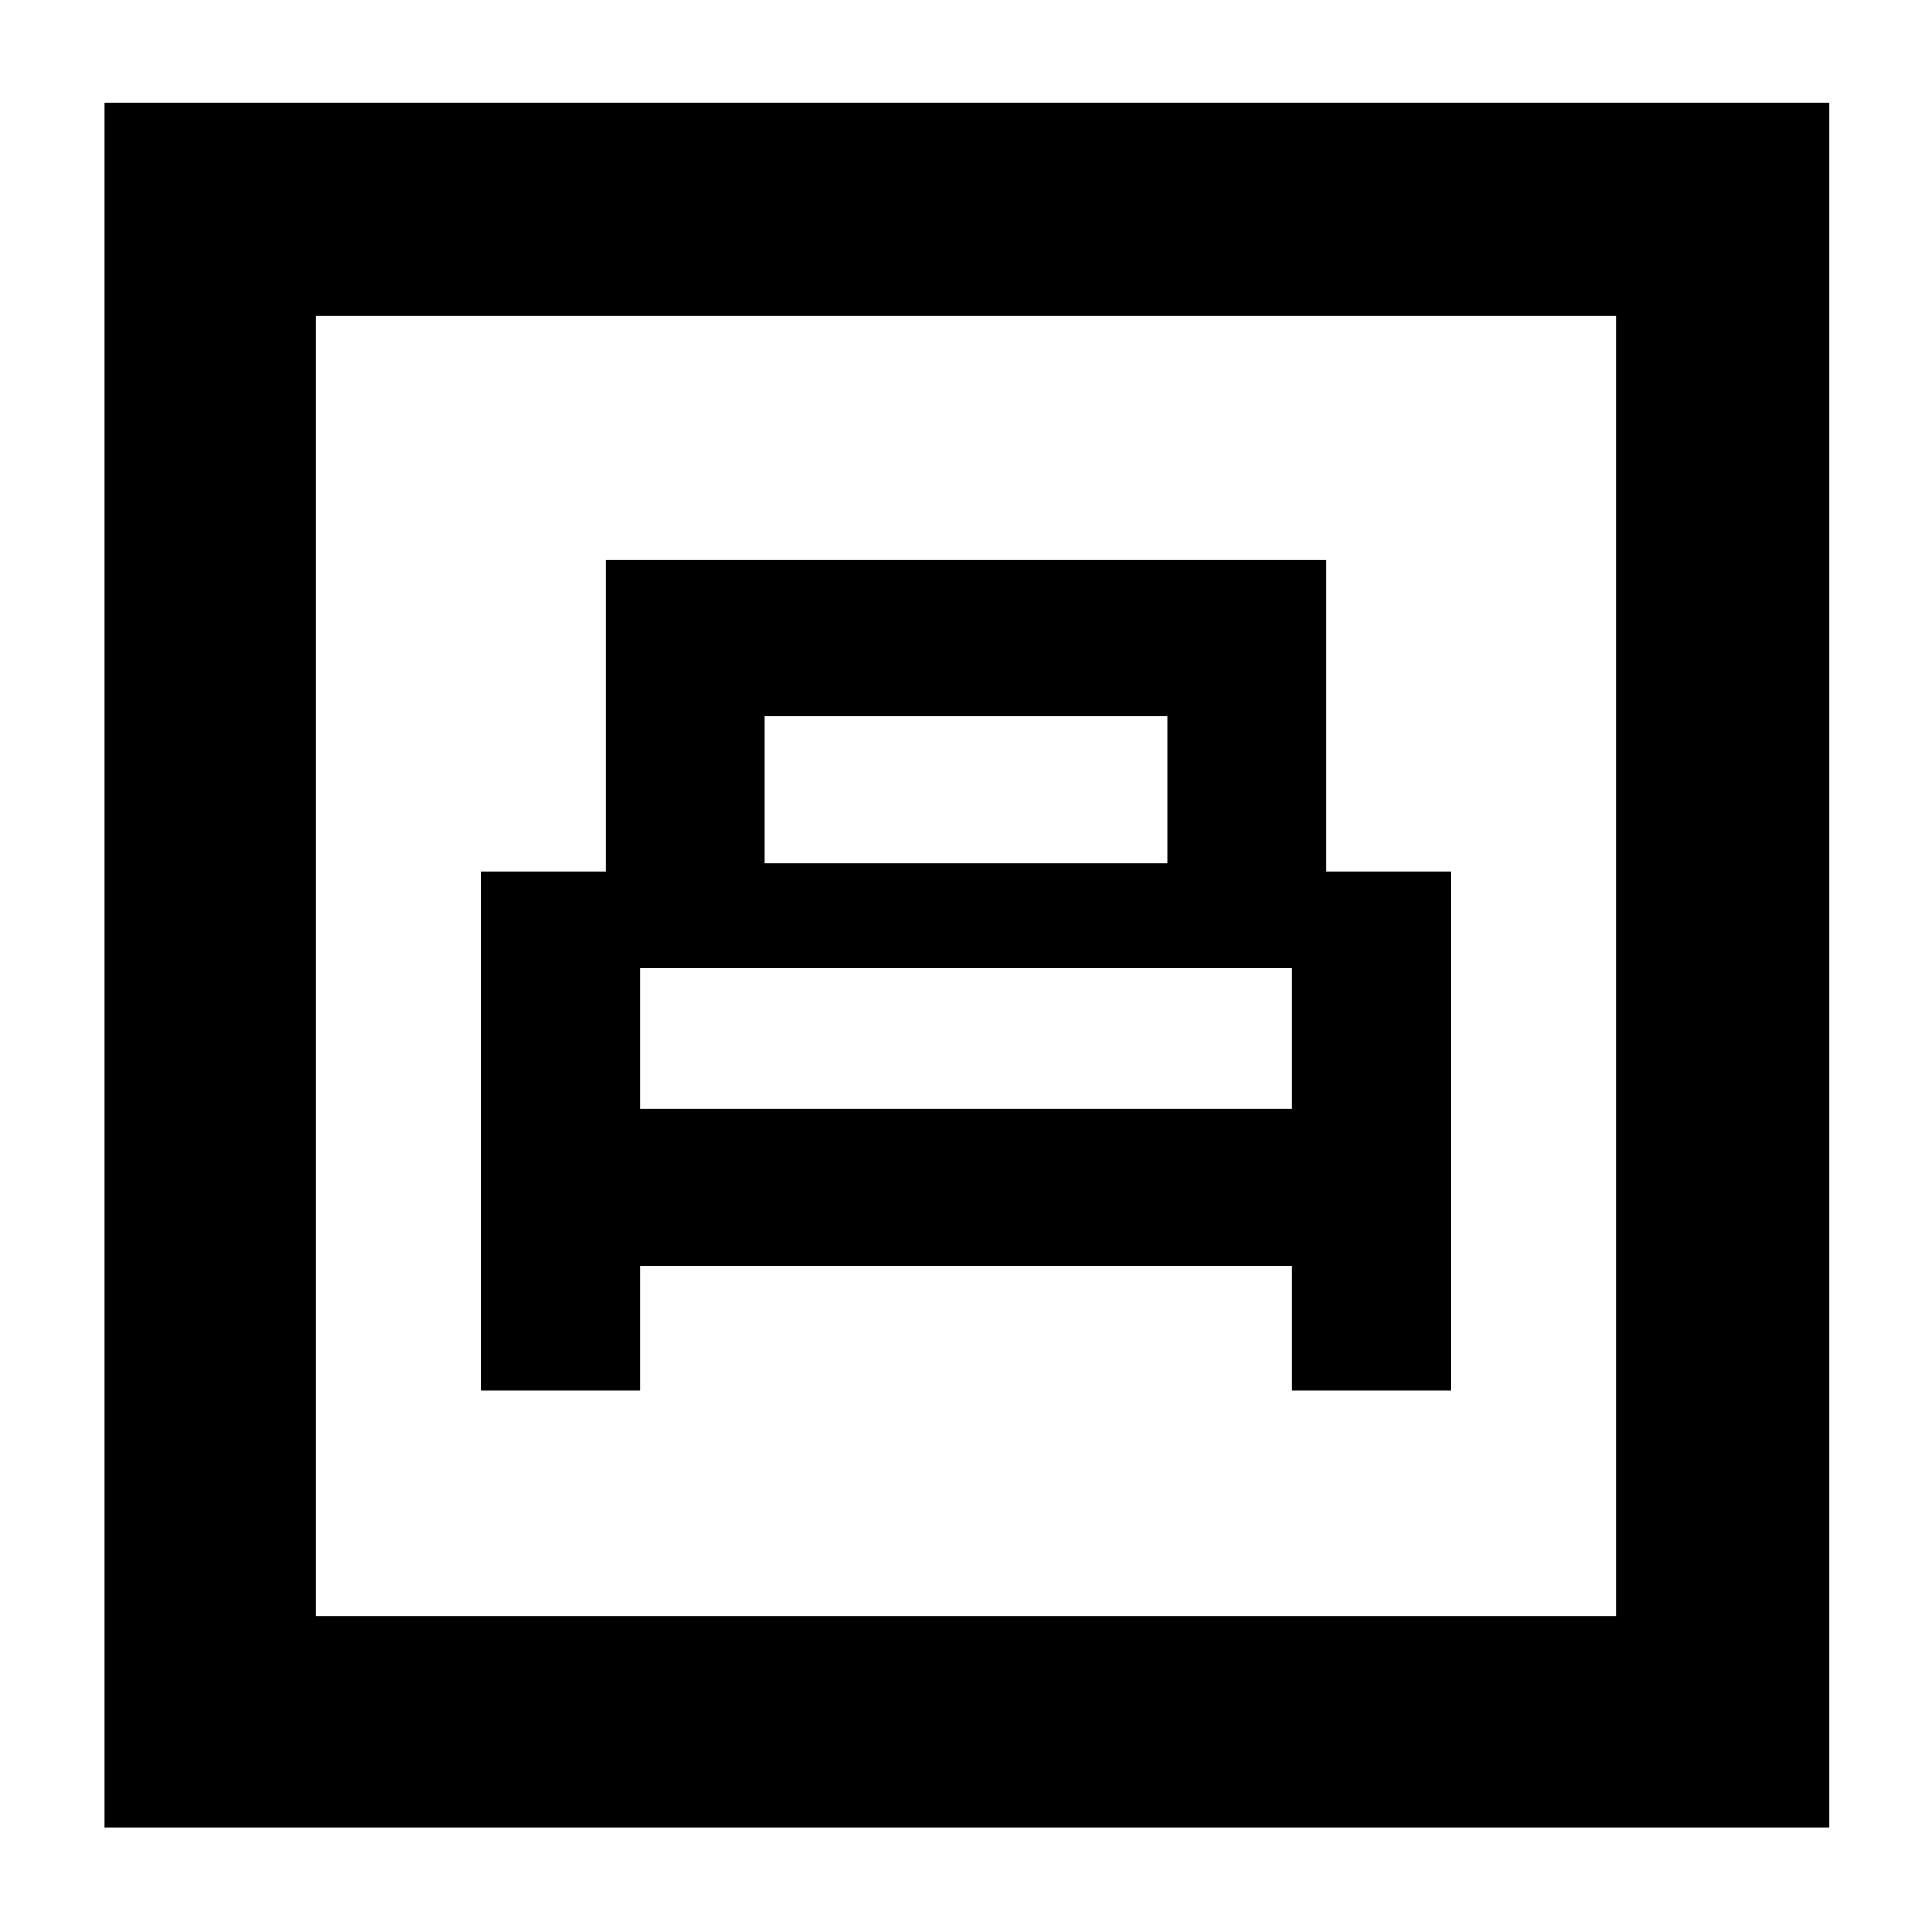 <svg xmlns="http://www.w3.org/2000/svg" height="40" width="40"><path d="M9.958 28.792h3.292v-2.584h13.5v2.584h3.292v-10.75h-2.584v-6.459H12.542v6.459H9.958Zm5.875-10.917v-3.042h8.334v3.042Zm-2.583 5.083v-2.916h13.5v2.916ZM2.167 37.833V2.125h35.708v35.708Zm4.375-4.375h26.916V6.542H6.542Zm0 0V6.542v26.916Z"/></svg>